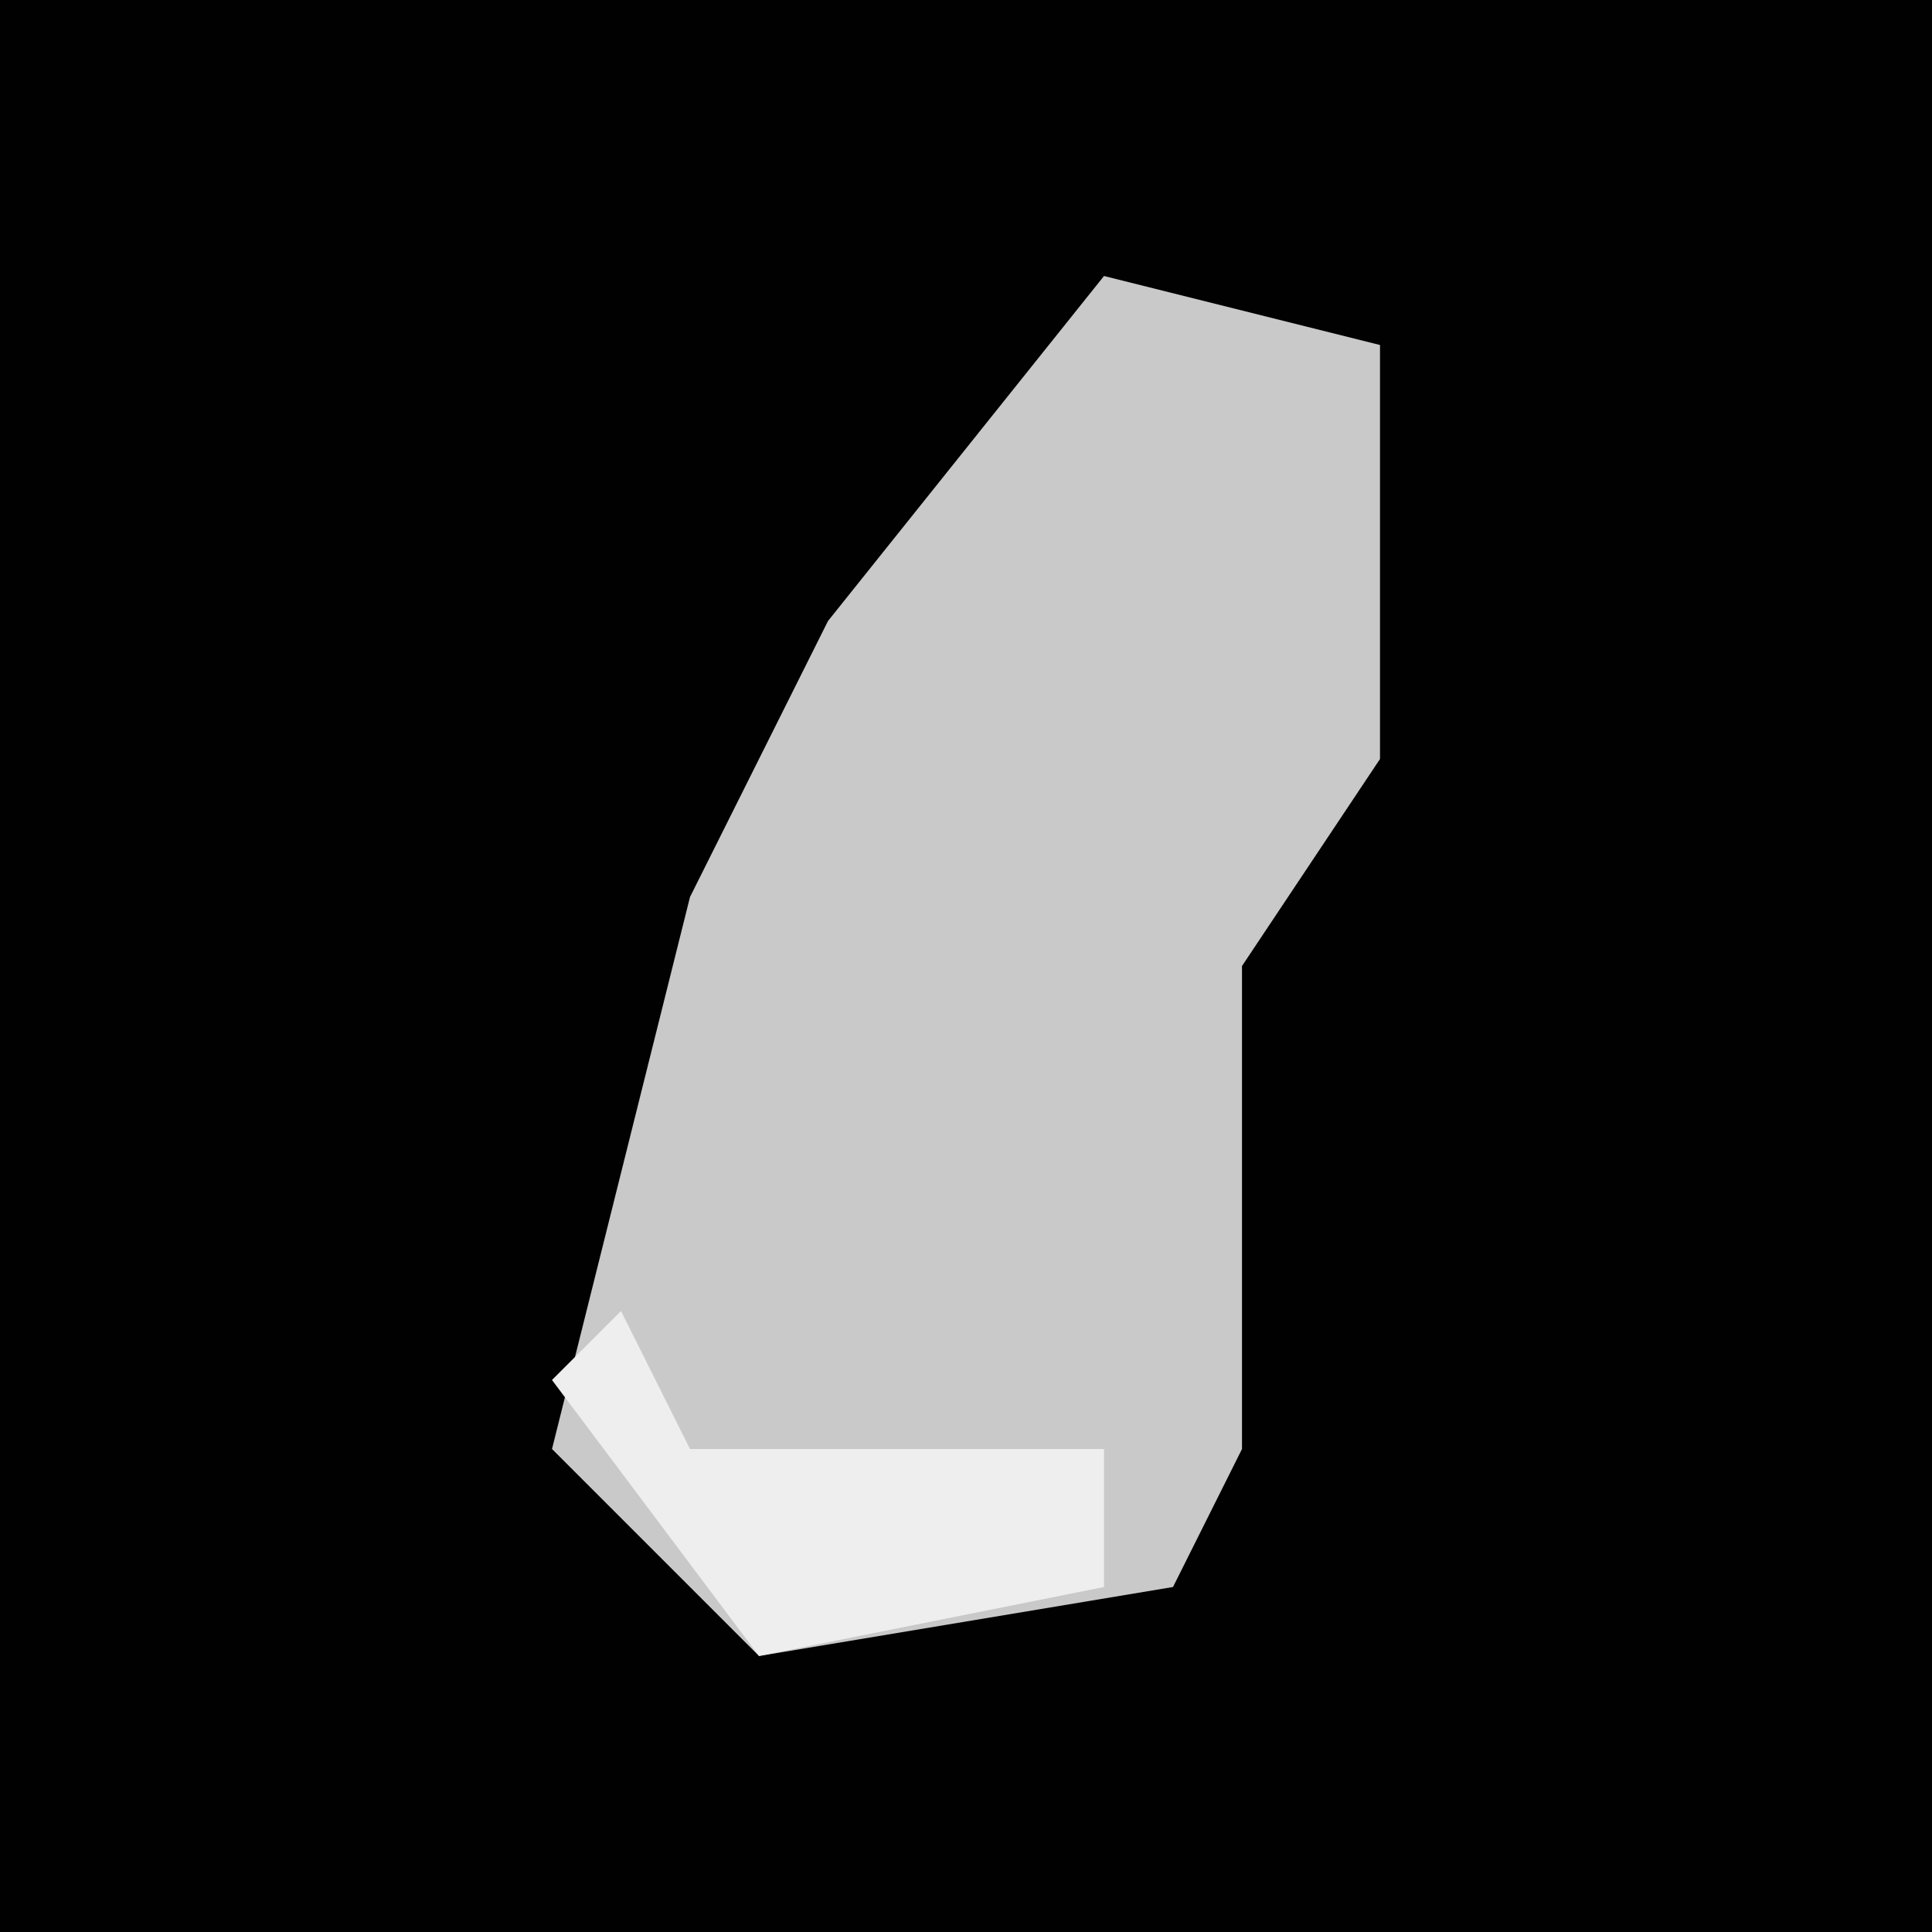 <?xml version="1.0" encoding="UTF-8"?>
<svg version="1.1" xmlns="http://www.w3.org/2000/svg" width="28" height="28">
<path d="M0,0 L28,0 L28,28 L0,28 Z " fill="#010101" transform="translate(0,0)"/>
<path d="M0,0 L4,1 L4,7 L2,10 L2,17 L1,19 L-5,20 L-8,17 L-7,13 L-6,9 L-4,5 Z " fill="#C9C9C9" transform="translate(16,4)"/>
<path d="M0,0 L1,2 L7,2 L7,4 L2,5 L-1,1 Z " fill="#EEEEEE" transform="translate(9,19)"/>
</svg>
